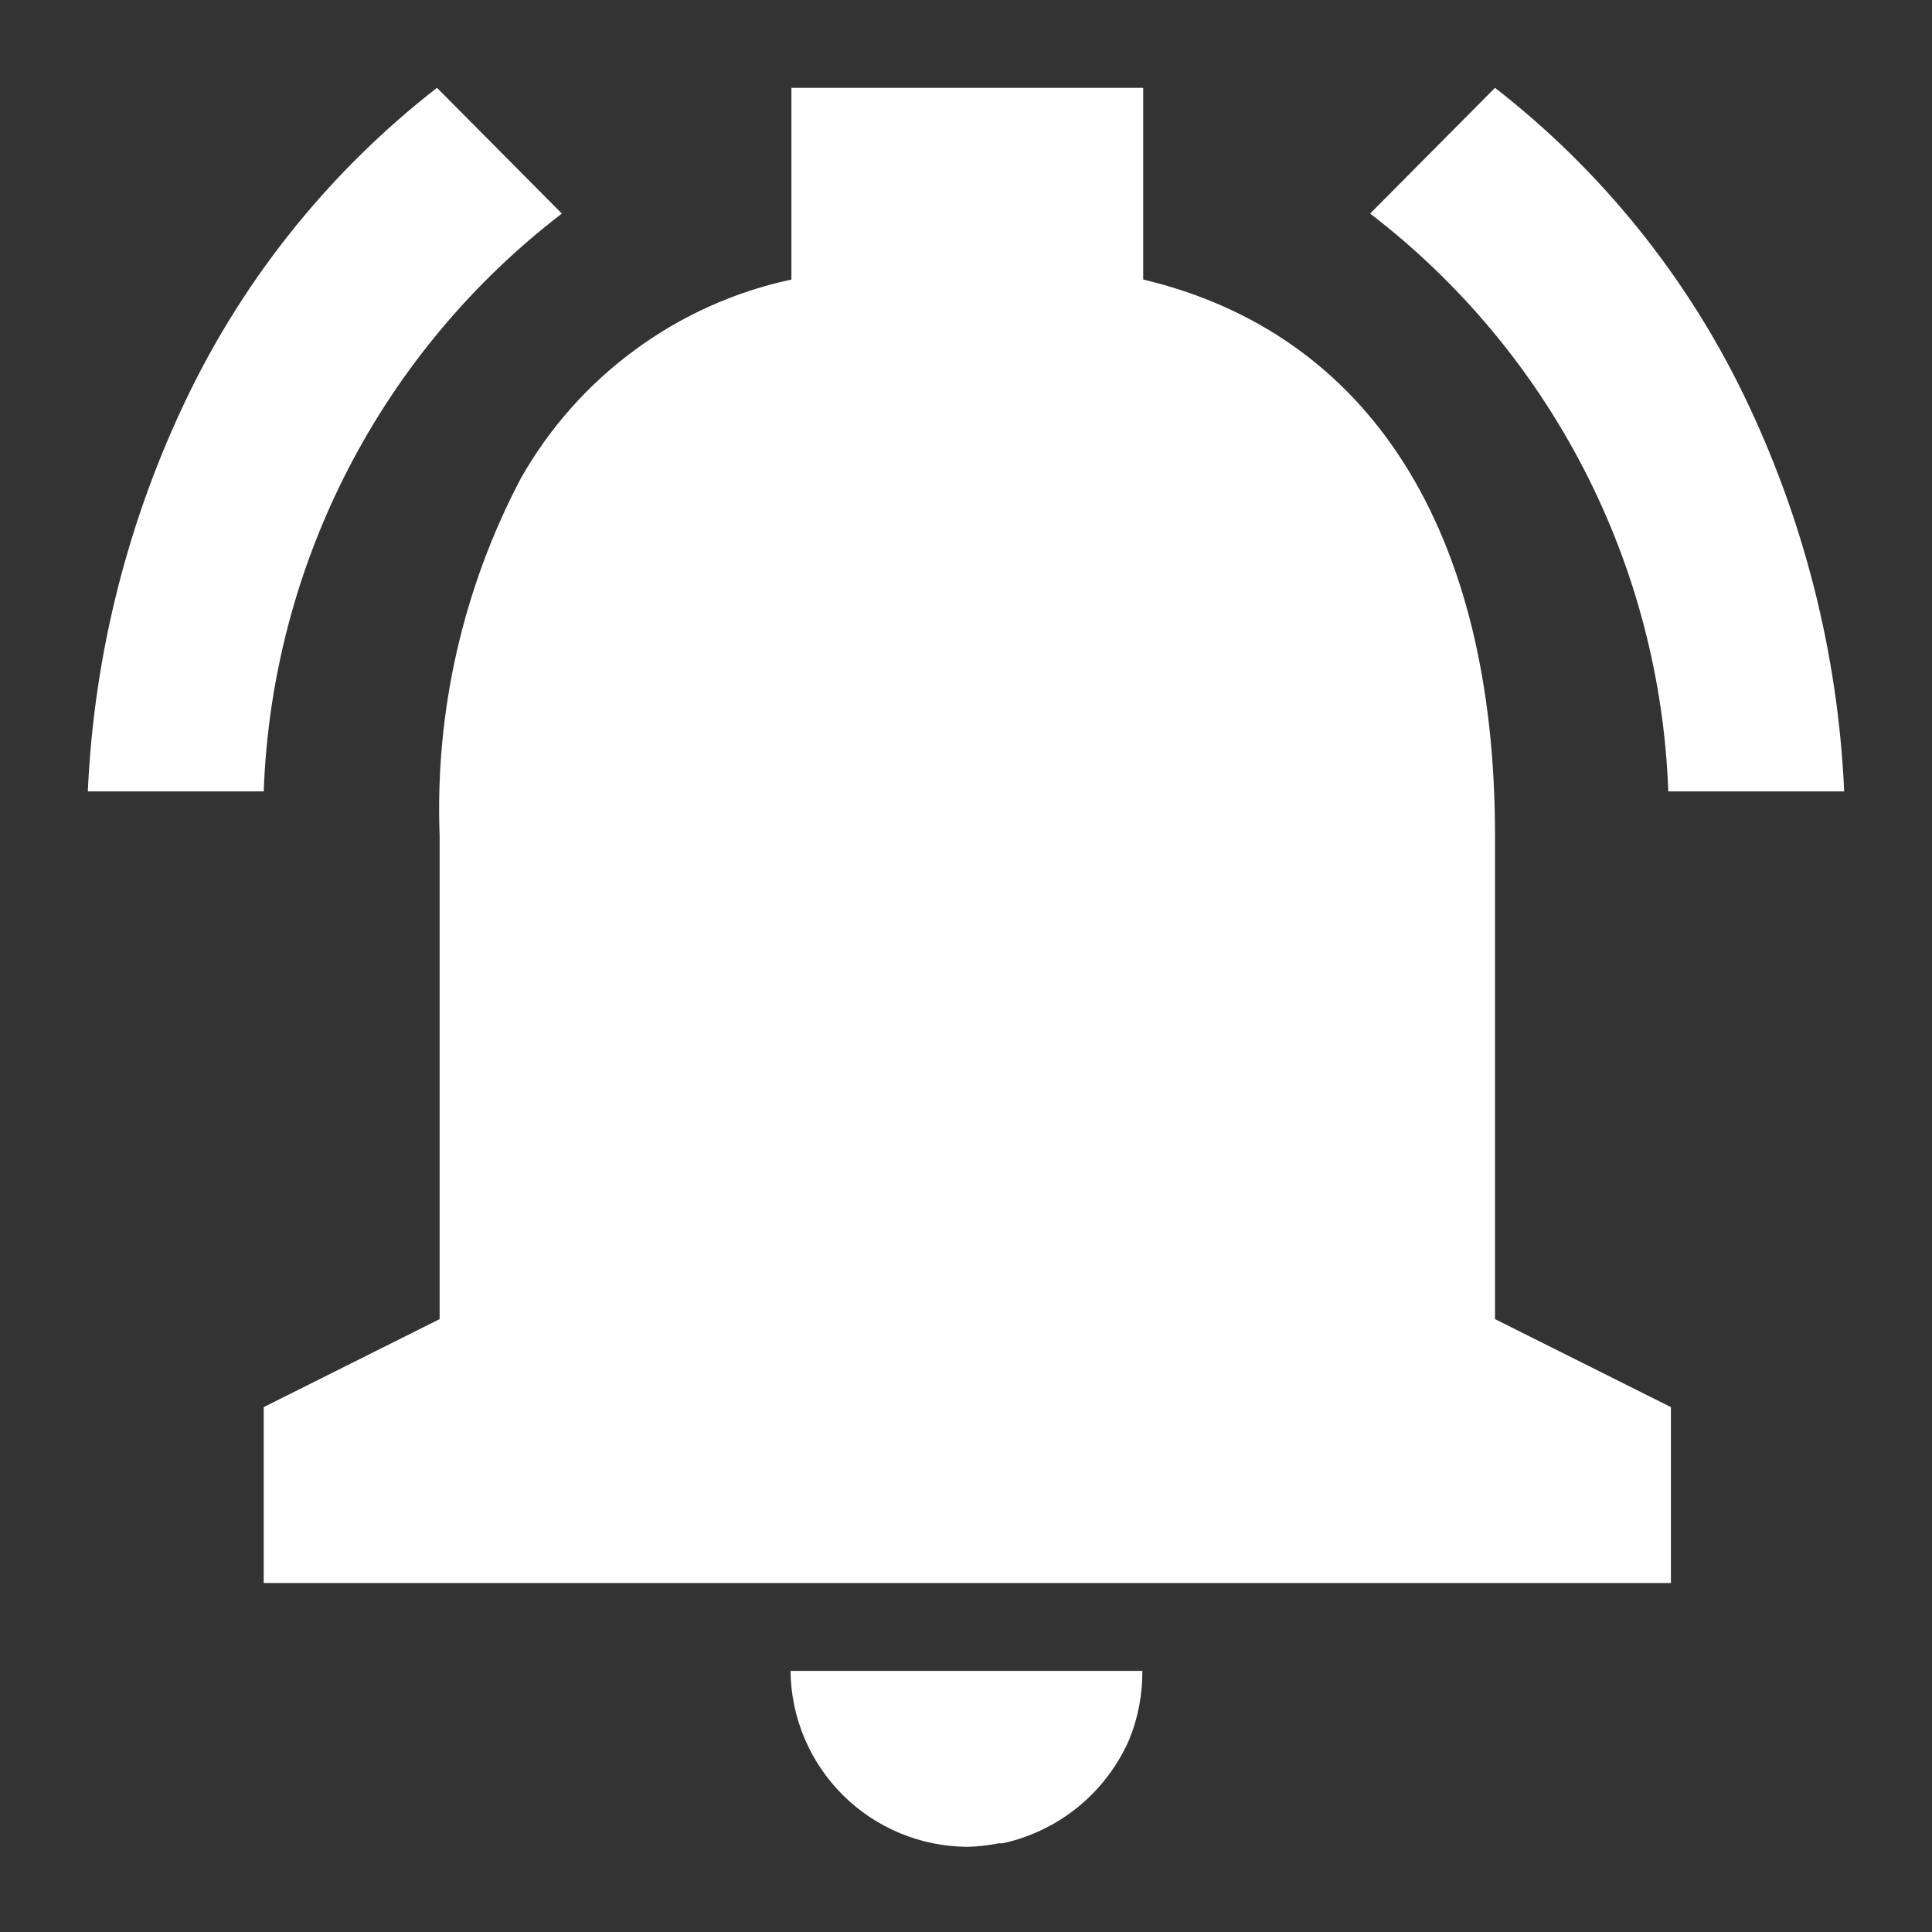 <svg width="22" height="22" viewBox="0 0 22 22" fill="none" xmlns="http://www.w3.org/2000/svg">
<rect x="0" y="0" width="22" height="22" fill="#333333" stroke="none"/>
<path d="M11.015 21.03C10.484 21.027 9.975 20.816 9.598 20.441C9.221 20.066 9.007 19.558 9.002 19.027H13.008C13.01 19.295 12.96 19.56 12.859 19.808C12.729 20.105 12.531 20.367 12.28 20.573C12.029 20.778 11.733 20.921 11.417 20.99H11.371C11.254 21.014 11.134 21.028 11.015 21.03ZM19.027 18.026H3.003V16.023L5.006 15.021V9.513C4.953 8.1 5.272 6.698 5.931 5.447C6.256 4.873 6.698 4.375 7.229 3.985C7.76 3.594 8.368 3.321 9.012 3.183V1H13.018V3.183C15.601 3.798 17.024 6.046 17.024 9.513V15.021L19.027 16.023V18.026ZM21 9.012H18.997C18.951 7.733 18.623 6.48 18.036 5.342C17.449 4.205 16.618 3.211 15.602 2.432L17.024 1C18.222 1.932 19.19 3.126 19.853 4.491C20.539 5.904 20.93 7.443 21 9.012ZM3.003 9.012H1C1.07 7.443 1.461 5.904 2.147 4.491C2.81 3.126 3.778 1.932 4.976 1L6.398 2.432C5.382 3.211 4.551 4.205 3.964 5.342C3.377 6.48 3.049 7.733 3.003 9.012Z" fill="white"/>
</svg>
